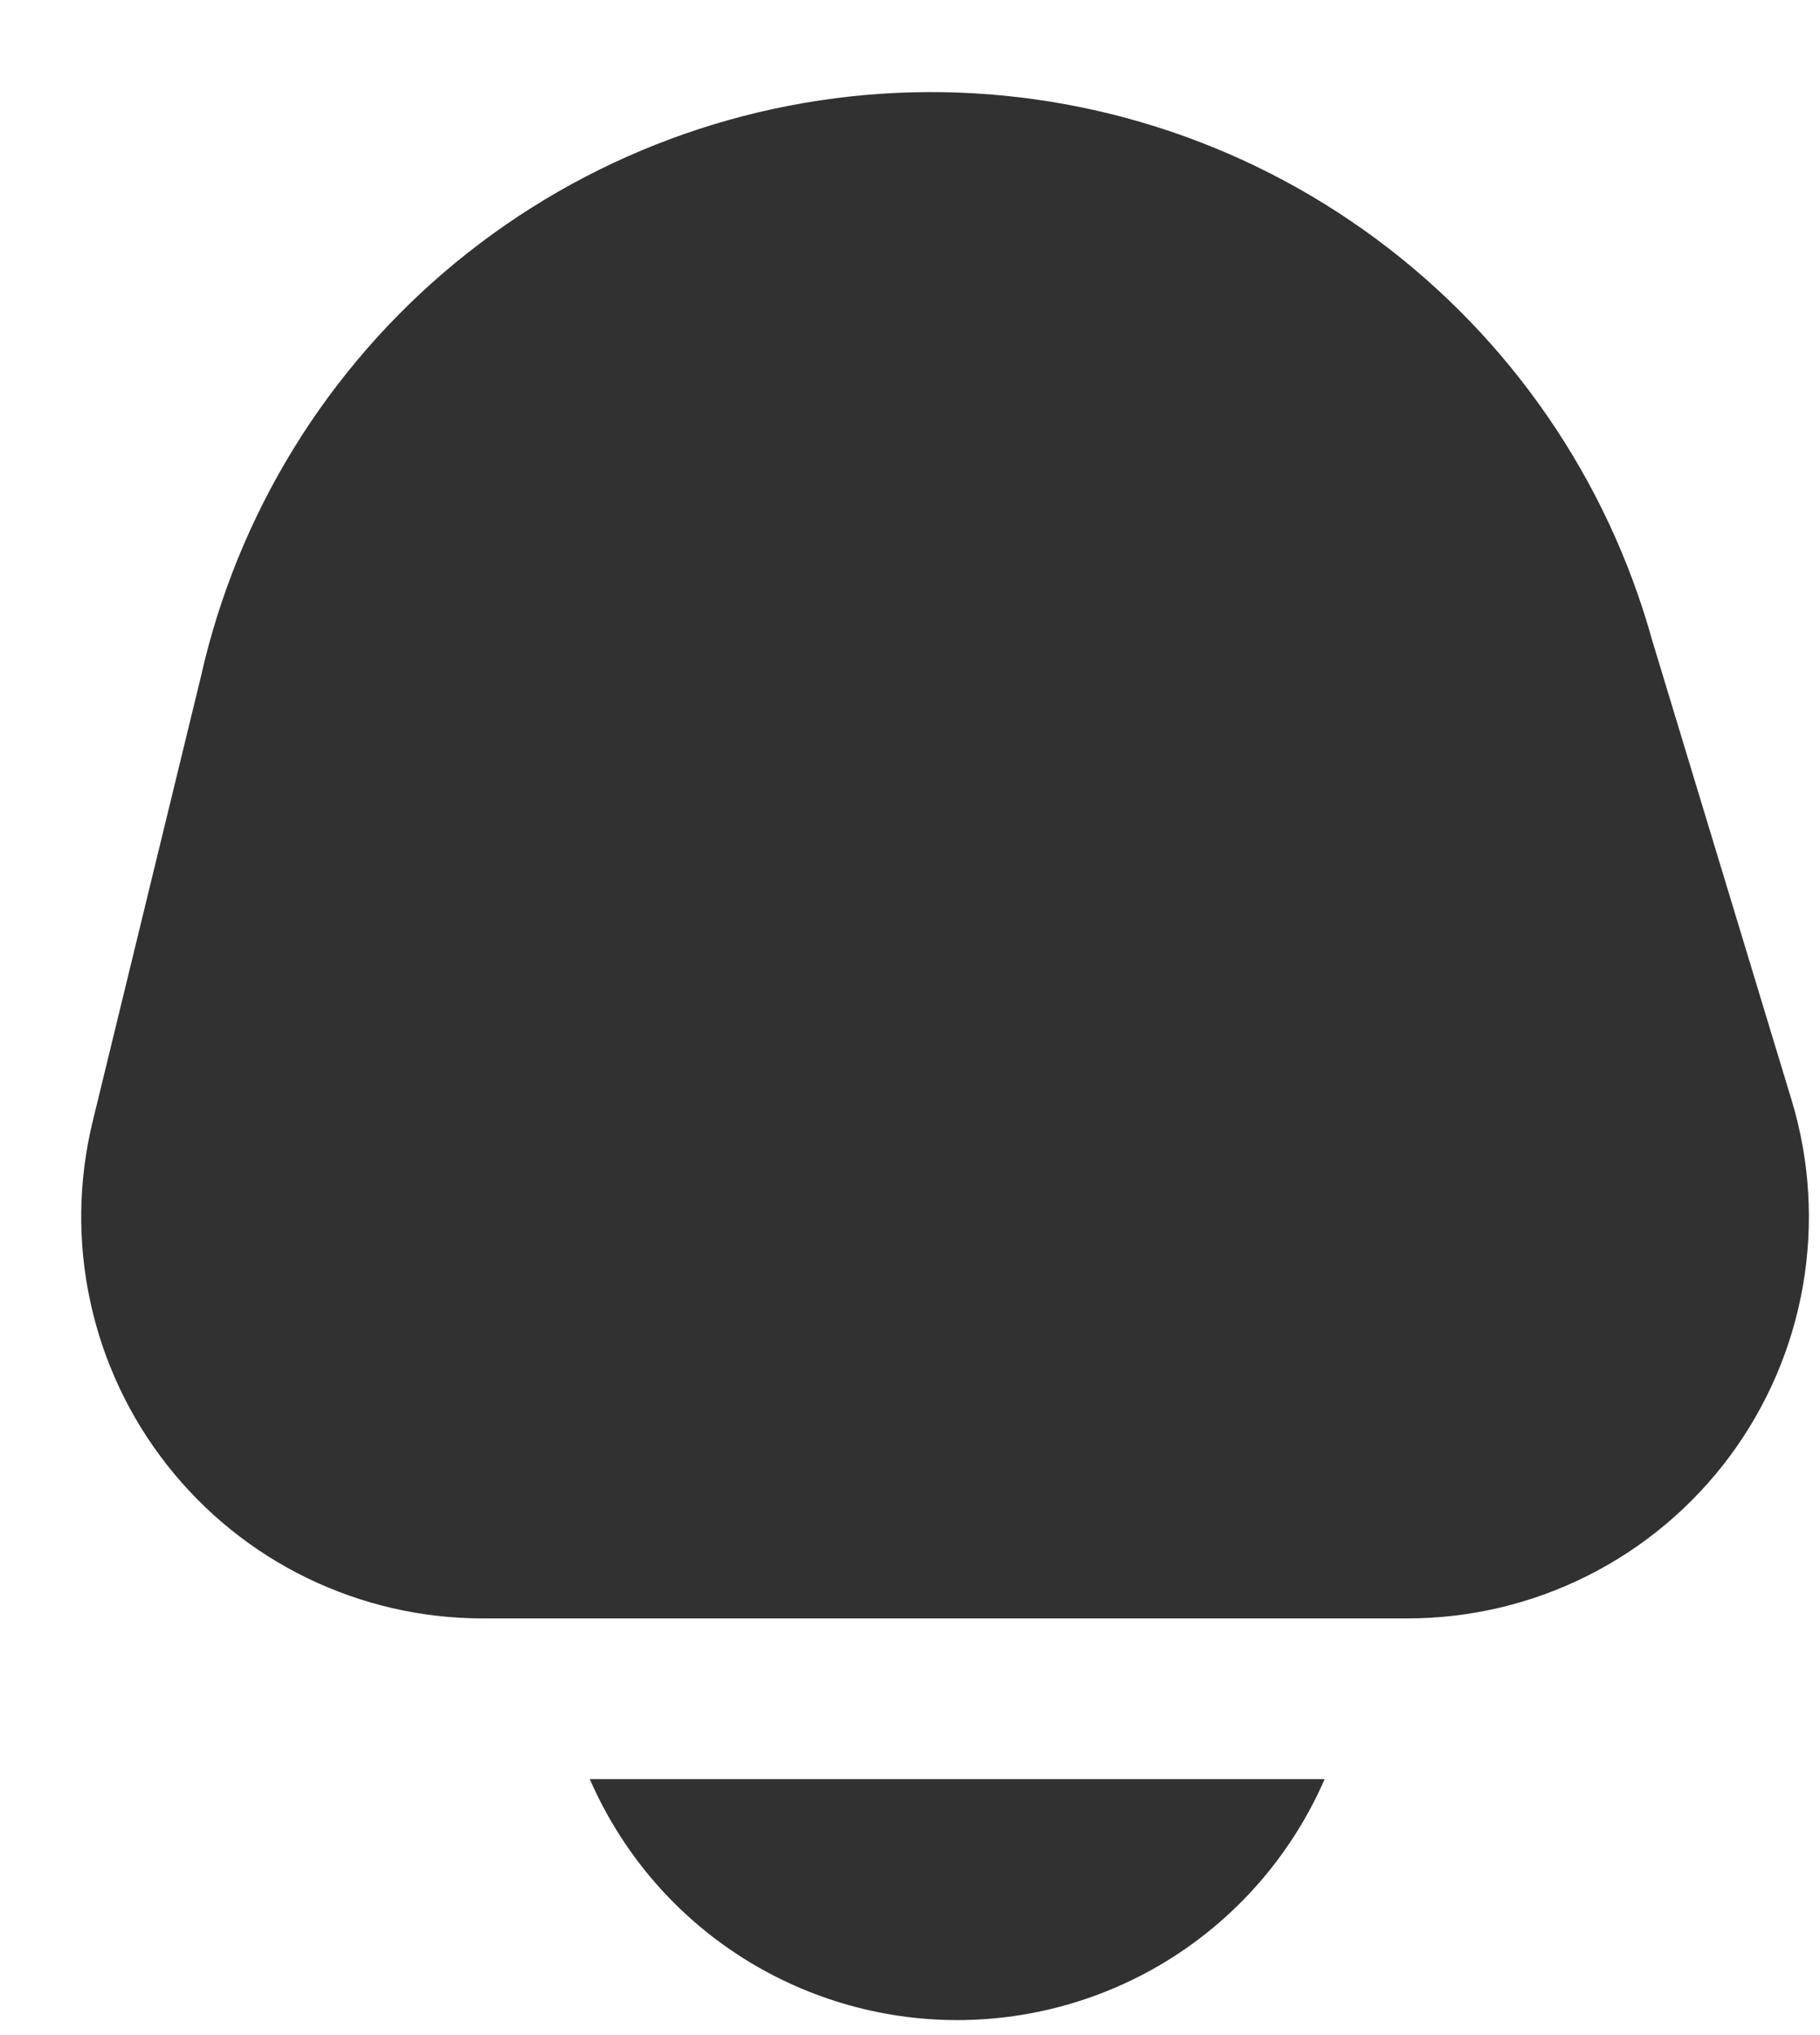 <svg width="17" height="19" viewBox="0 0 17 19" fill="none" xmlns="http://www.w3.org/2000/svg">
<path d="M5.509 16.61C5.8 17.279 6.279 17.848 6.889 18.248C7.499 18.647 8.212 18.86 8.941 18.86C9.67 18.86 10.383 18.647 10.993 18.248C11.602 17.848 12.082 17.279 12.373 16.61H5.509ZM16.735 10.272L15.433 5.98C15.016 4.479 14.109 3.16 12.857 2.233C11.605 1.305 10.079 0.823 8.522 0.862C6.964 0.901 5.464 1.46 4.26 2.448C3.056 3.437 2.217 4.8 1.876 6.32L0.865 10.473C0.731 11.025 0.723 11.6 0.844 12.155C0.964 12.71 1.209 13.231 1.56 13.677C1.911 14.124 2.358 14.485 2.869 14.733C3.38 14.981 3.94 15.11 4.508 15.11H13.146C13.732 15.11 14.309 14.973 14.832 14.71C15.355 14.447 15.809 14.065 16.158 13.595C16.507 13.124 16.741 12.579 16.841 12.002C16.941 11.425 16.905 10.832 16.735 10.272Z" fill="#313131"/>
</svg>
